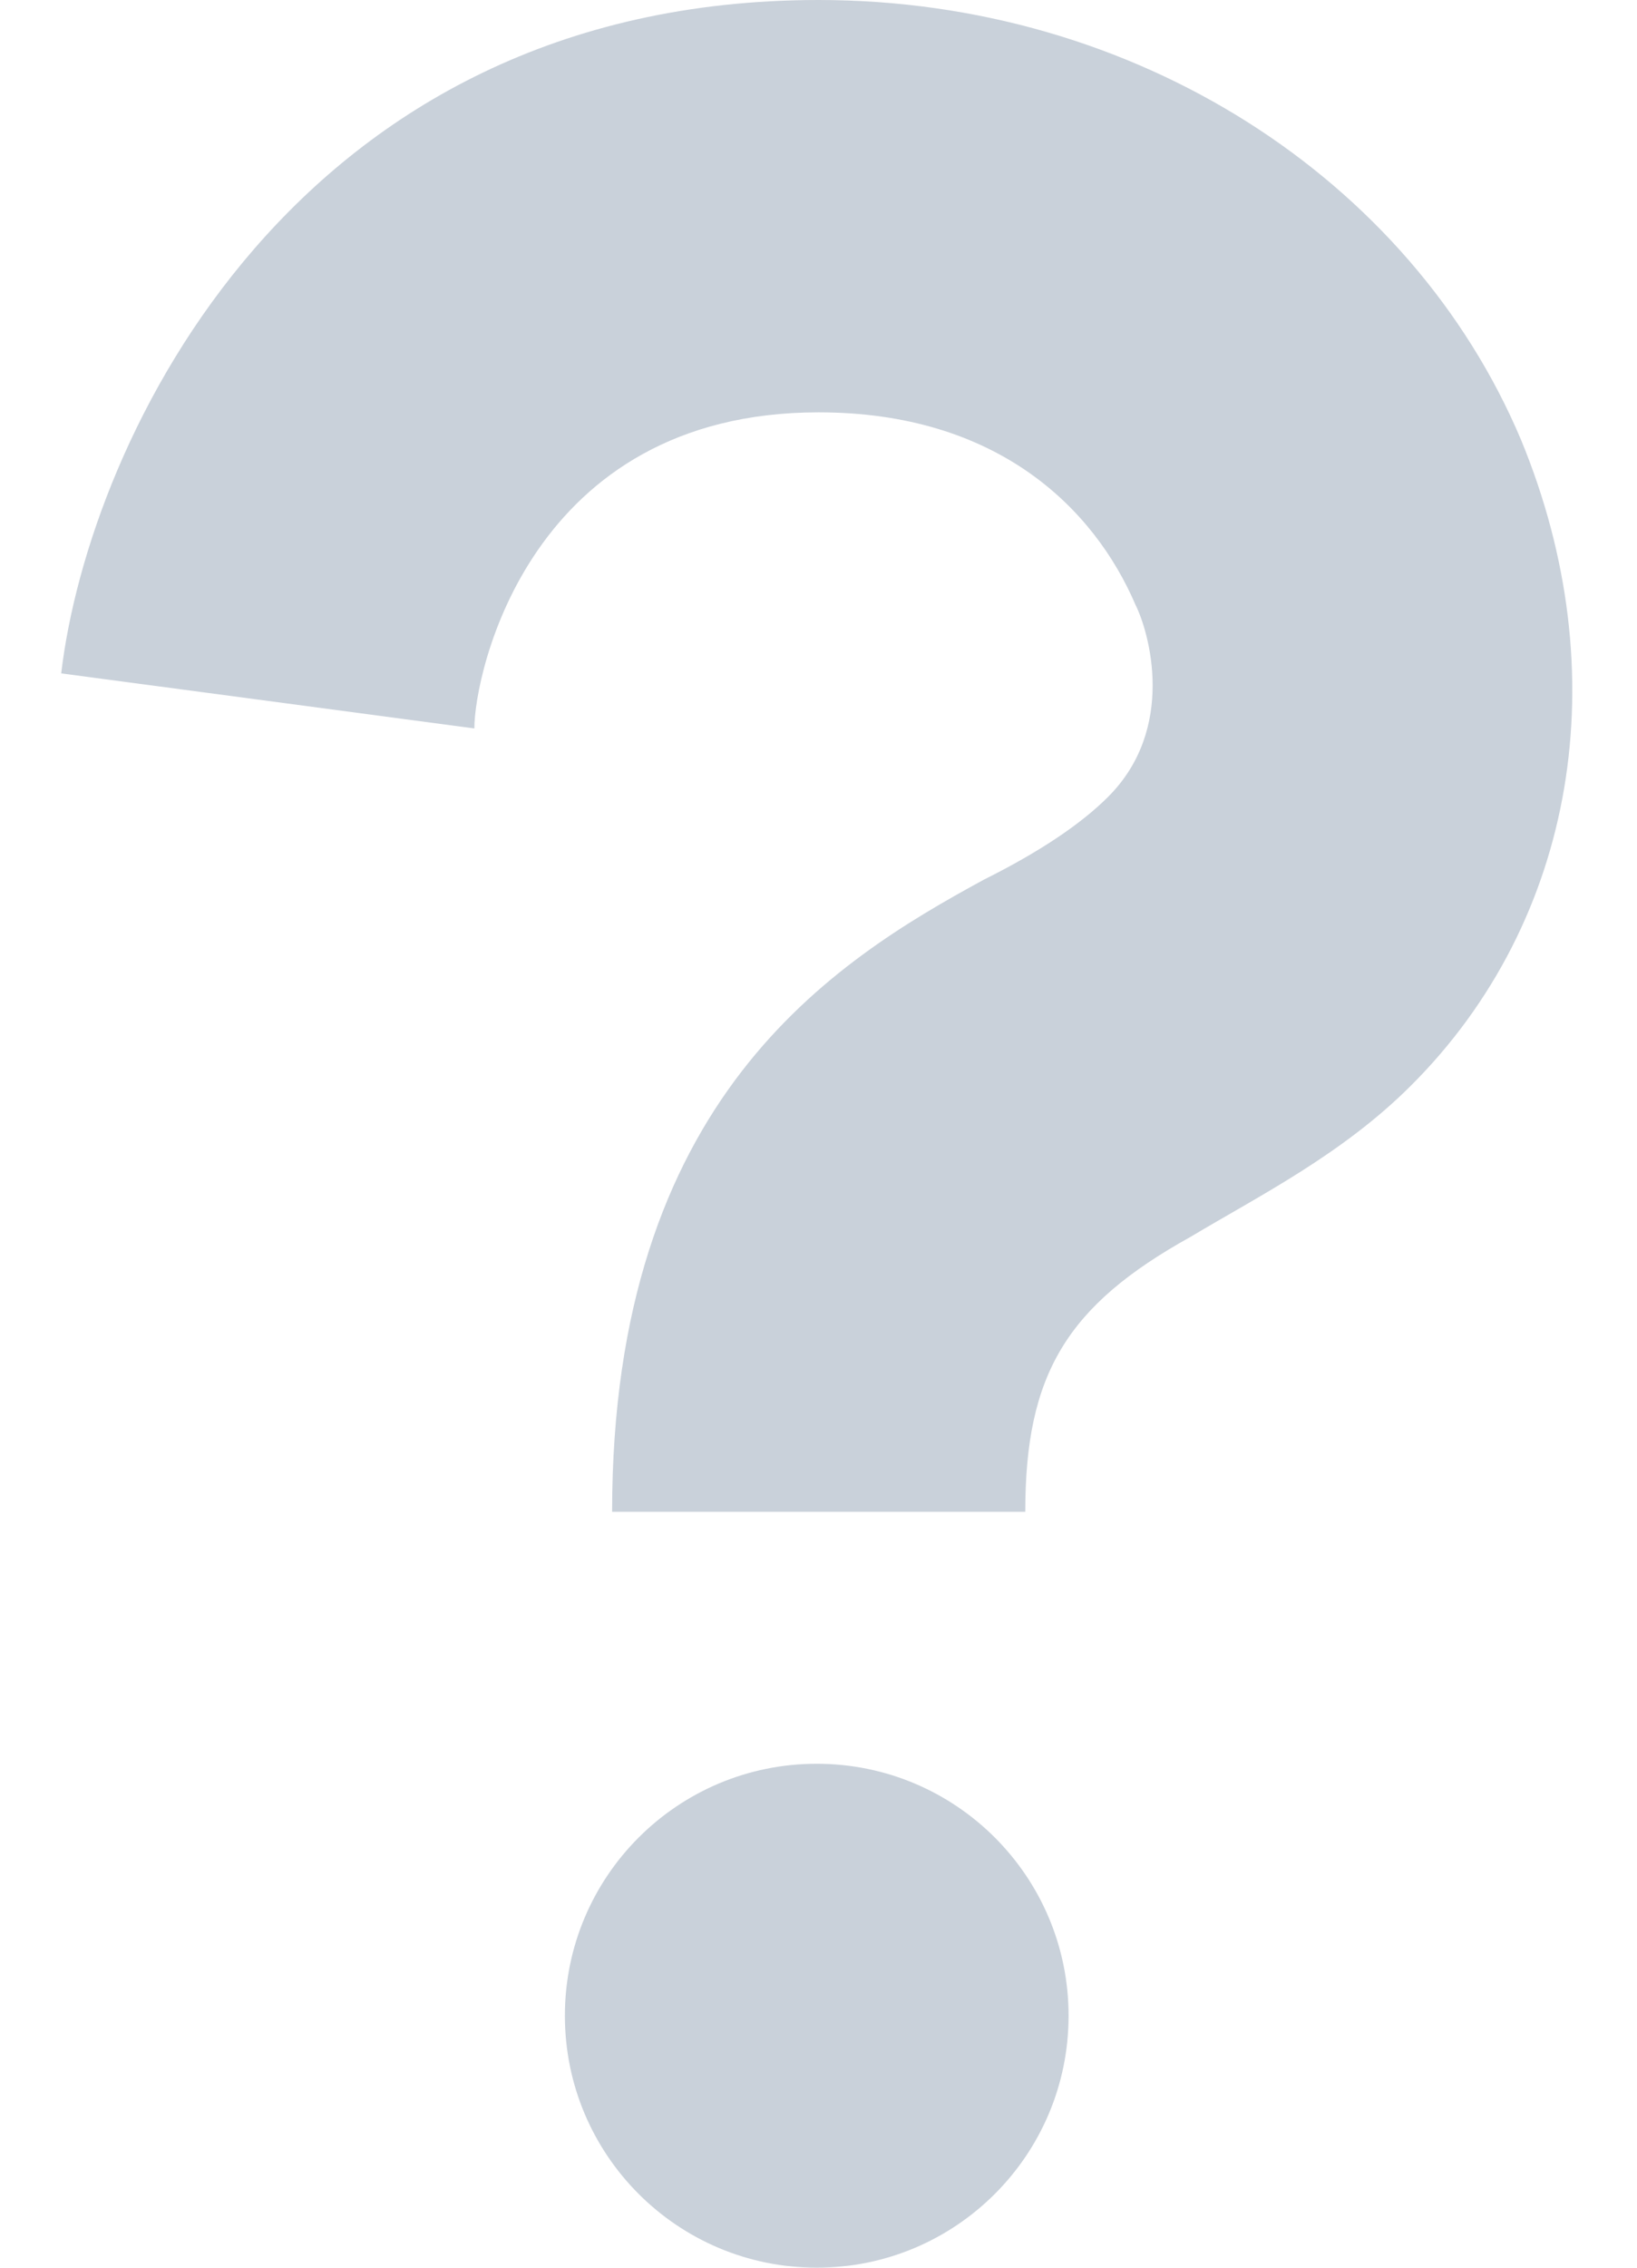 <?xml version="1.0" encoding="UTF-8"?>
<svg width="13px" height="18px" viewBox="0 0 13 18" version="1.1" xmlns="http://www.w3.org/2000/svg" xmlns:xlink="http://www.w3.org/1999/xlink">
    <!-- Generator: Sketch 61 (89581) - https://sketch.com -->
    <title>Combined Shape</title>
    <desc>Created with Sketch.</desc>
    <g id="UFE-Cards" stroke="none" stroke-width="1" fill="none" fill-rule="evenodd">
        <g id="Card-Details" transform="translate(-1162, -405)" fill="#C9D1DA" fill-rule="nonzero">
            <g id="Content">
                <g id="Tracking-Events" transform="translate(688, 100)">
                    <g id="Timeline" transform="translate(26, 195)">
                        <g id="Card" transform="translate(427, 84)">
                            <g id="Predare-client">
                                <g id="Icon" transform="translate(0, 7)">
                                    <path d="M27.486,33 C28.591,33 29.486,33.895 29.486,35 C29.486,36.105 28.591,37 27.486,37 C26.381,37 25.486,36.105 25.486,35 C25.486,33.895 26.381,33 27.486,33 Z M27.501,19 C30.017,19 32.204,20.418 33.079,22.491 C33.845,24.345 33.517,26.309 32.204,27.618 C31.657,28.164 31.001,28.491 30.454,28.818 C29.47,29.364 29.142,29.909 29.142,31 L25.861,31 C25.861,27.727 27.611,26.636 28.814,25.982 C29.251,25.764 29.579,25.545 29.798,25.327 C30.345,24.782 30.126,24.018 30.017,23.8 C29.689,23.036 28.923,22.273 27.501,22.273 C25.205,22.273 24.767,24.345 24.767,24.782 L21.486,24.345 C21.705,22.491 23.345,19 27.501,19 Z" id="Combined-Shape"></path>
                                </g>
                            </g>
                        </g>
                    </g>
                </g>
            </g>
        </g>
    </g>
</svg>